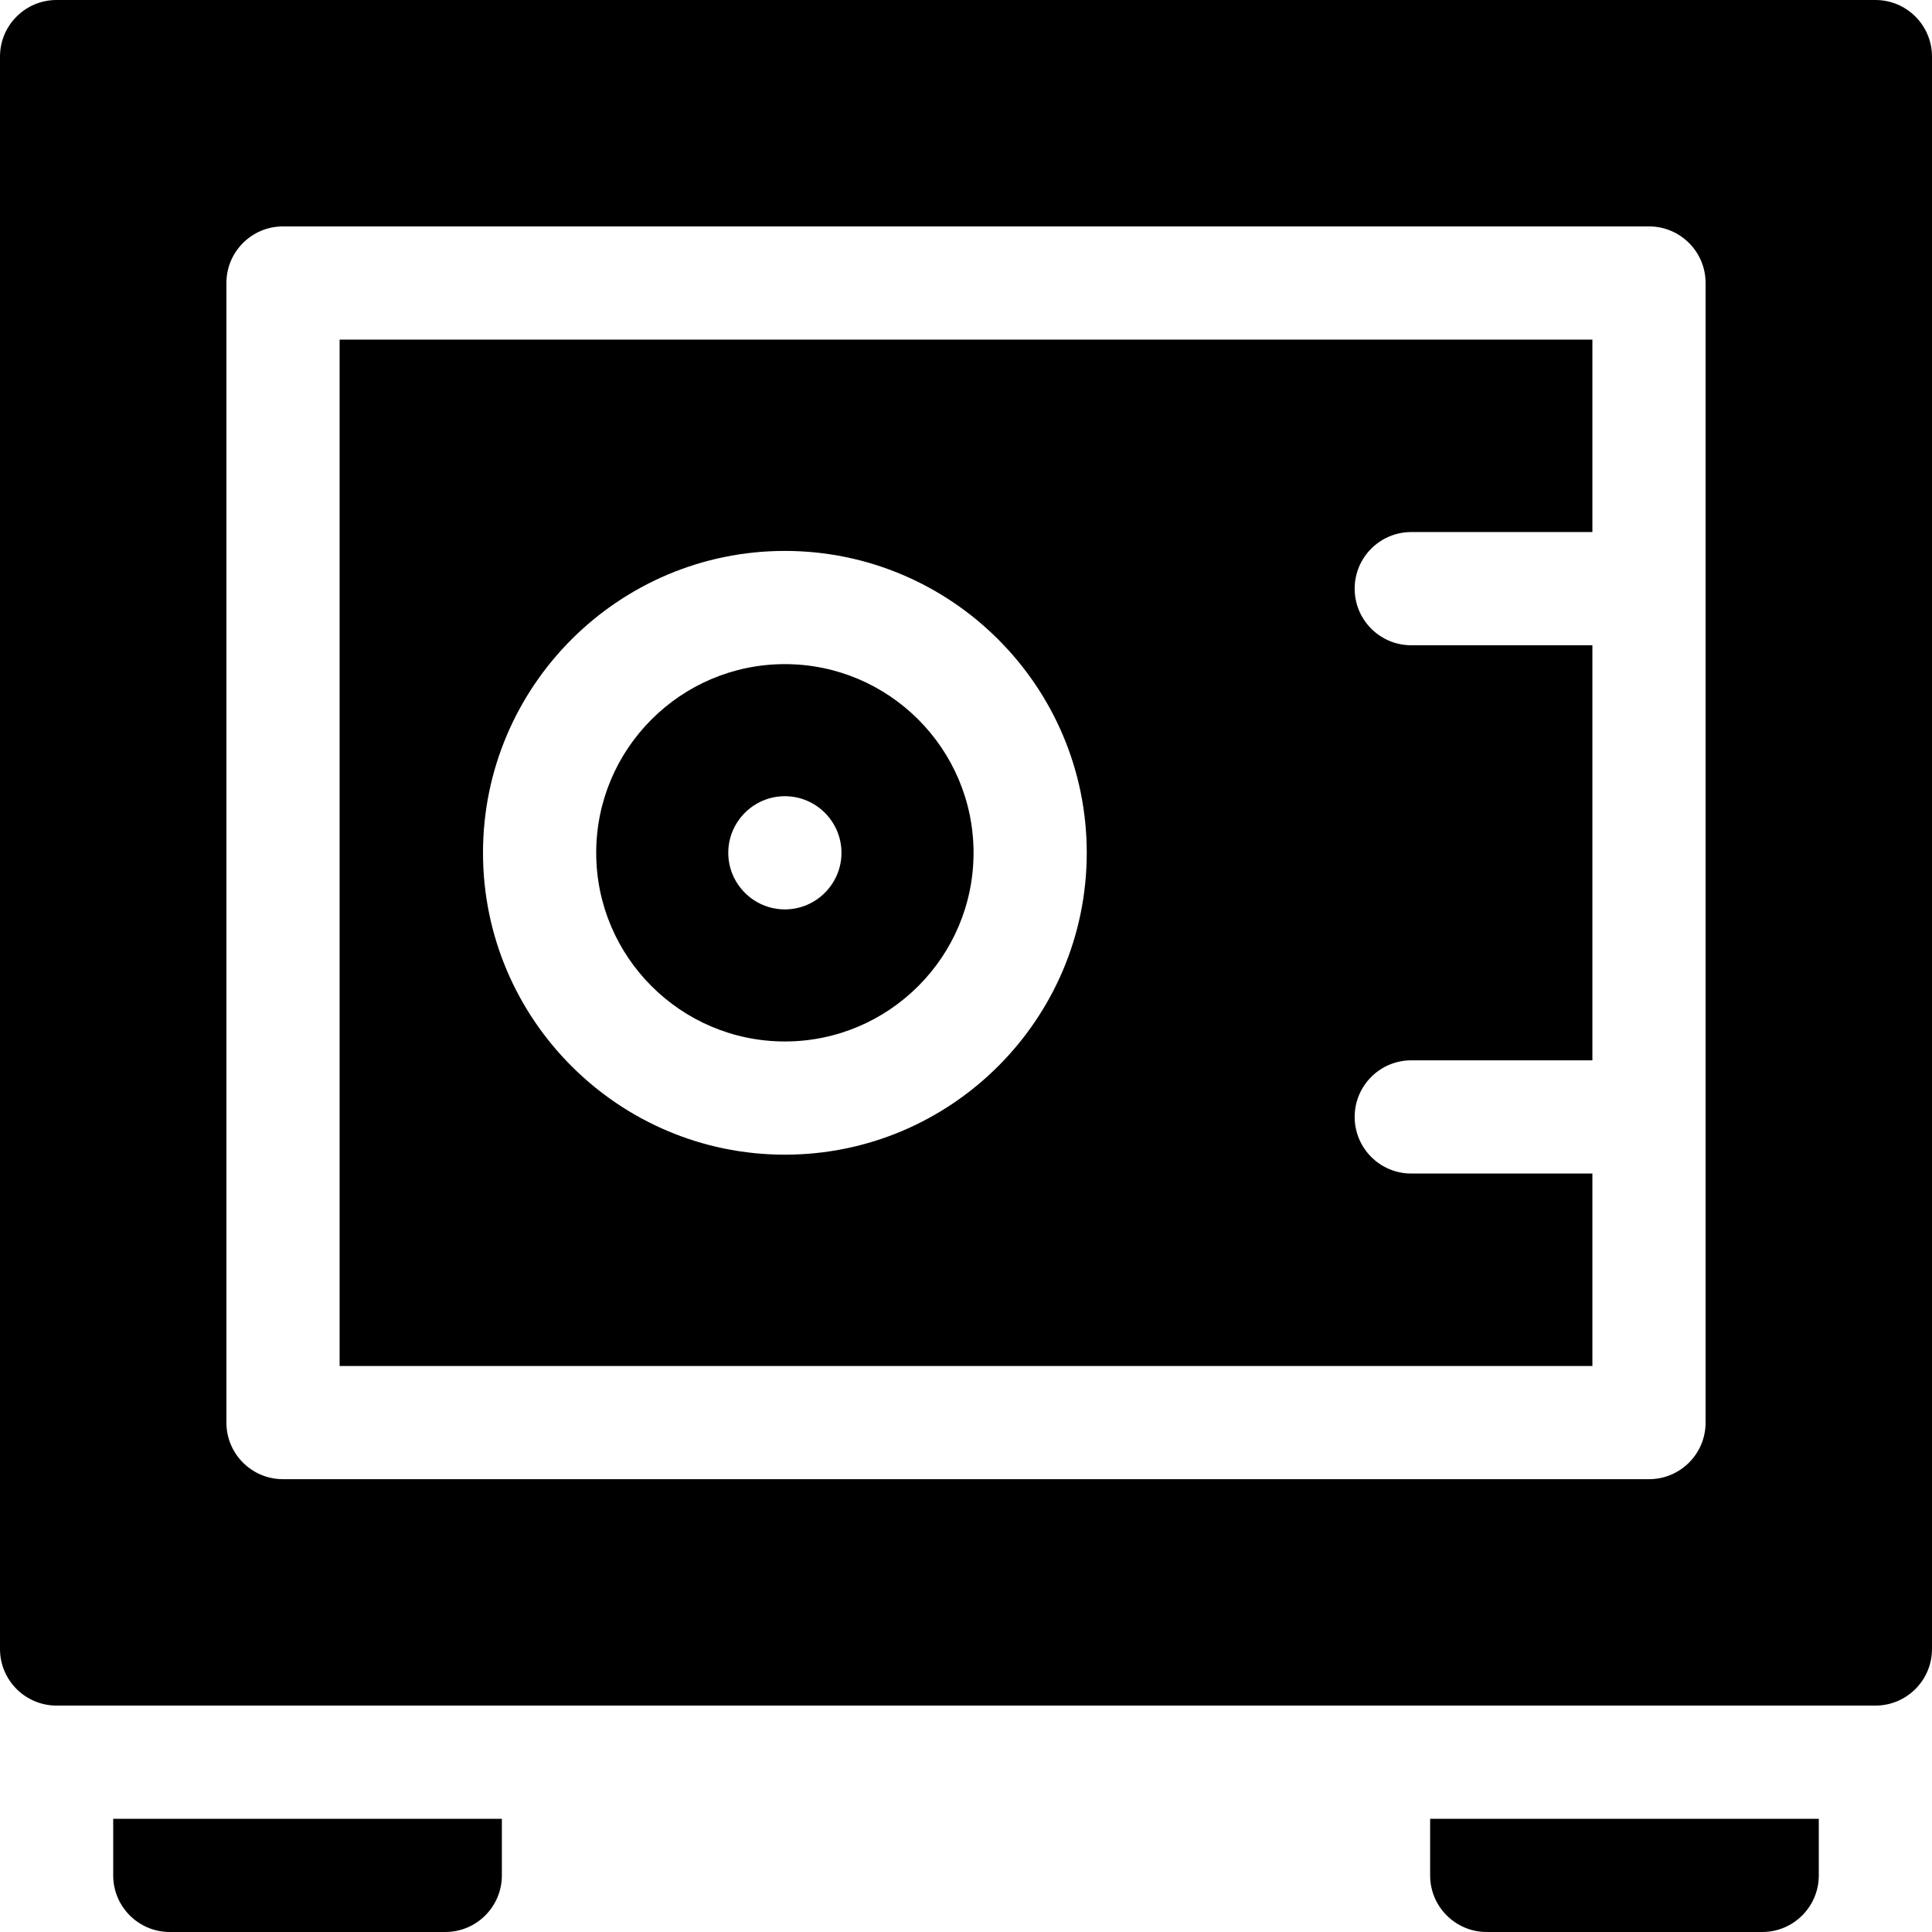 <svg height="512pt" viewBox="0 0 512 512" width="512pt" xmlns="http://www.w3.org/2000/svg"><path d="m30 497c0 8.285 6.715 15 15 15h73c8.285 0 15-6.715 15-15v-15h-103zm0 0"/><path d="m379 497c0 8.285 6.715 15 15 15h73c8.285 0 15-6.715 15-15v-15h-103zm0 0"/><path d="m497 0h-482c-8.285 0-15 6.715-15 15v422c0 8.285 6.715 15 15 15h482c8.285 0 15-6.715 15-15v-422c0-8.285-6.715-15-15-15zm-45 377c0 8.285-6.715 15-15 15h-362c-8.285 0-15-6.715-15-15v-302c0-8.285 6.715-15 15-15h362c8.285 0 15 6.715 15 15zm0 0"/><path d="m90 362h332v-51h-48c-8.285 0-15-6.719-15-15 0-8.285 6.715-15 15-15h48v-110h-48c-8.285 0-15-6.715-15-15s6.715-15 15-15h48v-51h-332zm118-216c44.113 0 80 35.887 80 80 0 44.109-35.887 80-80 80s-80-35.891-80-80c0-44.113 35.887-80 80-80zm0 0"/><path d="m208 276c27.57 0 50-22.43 50-50s-22.43-50-50-50-50 22.43-50 50 22.43 50 50 50zm0-65c8.262 0 15 6.738 15 15s-6.738 15-15 15-15-6.738-15-15 6.738-15 15-15zm0 0"/></svg>